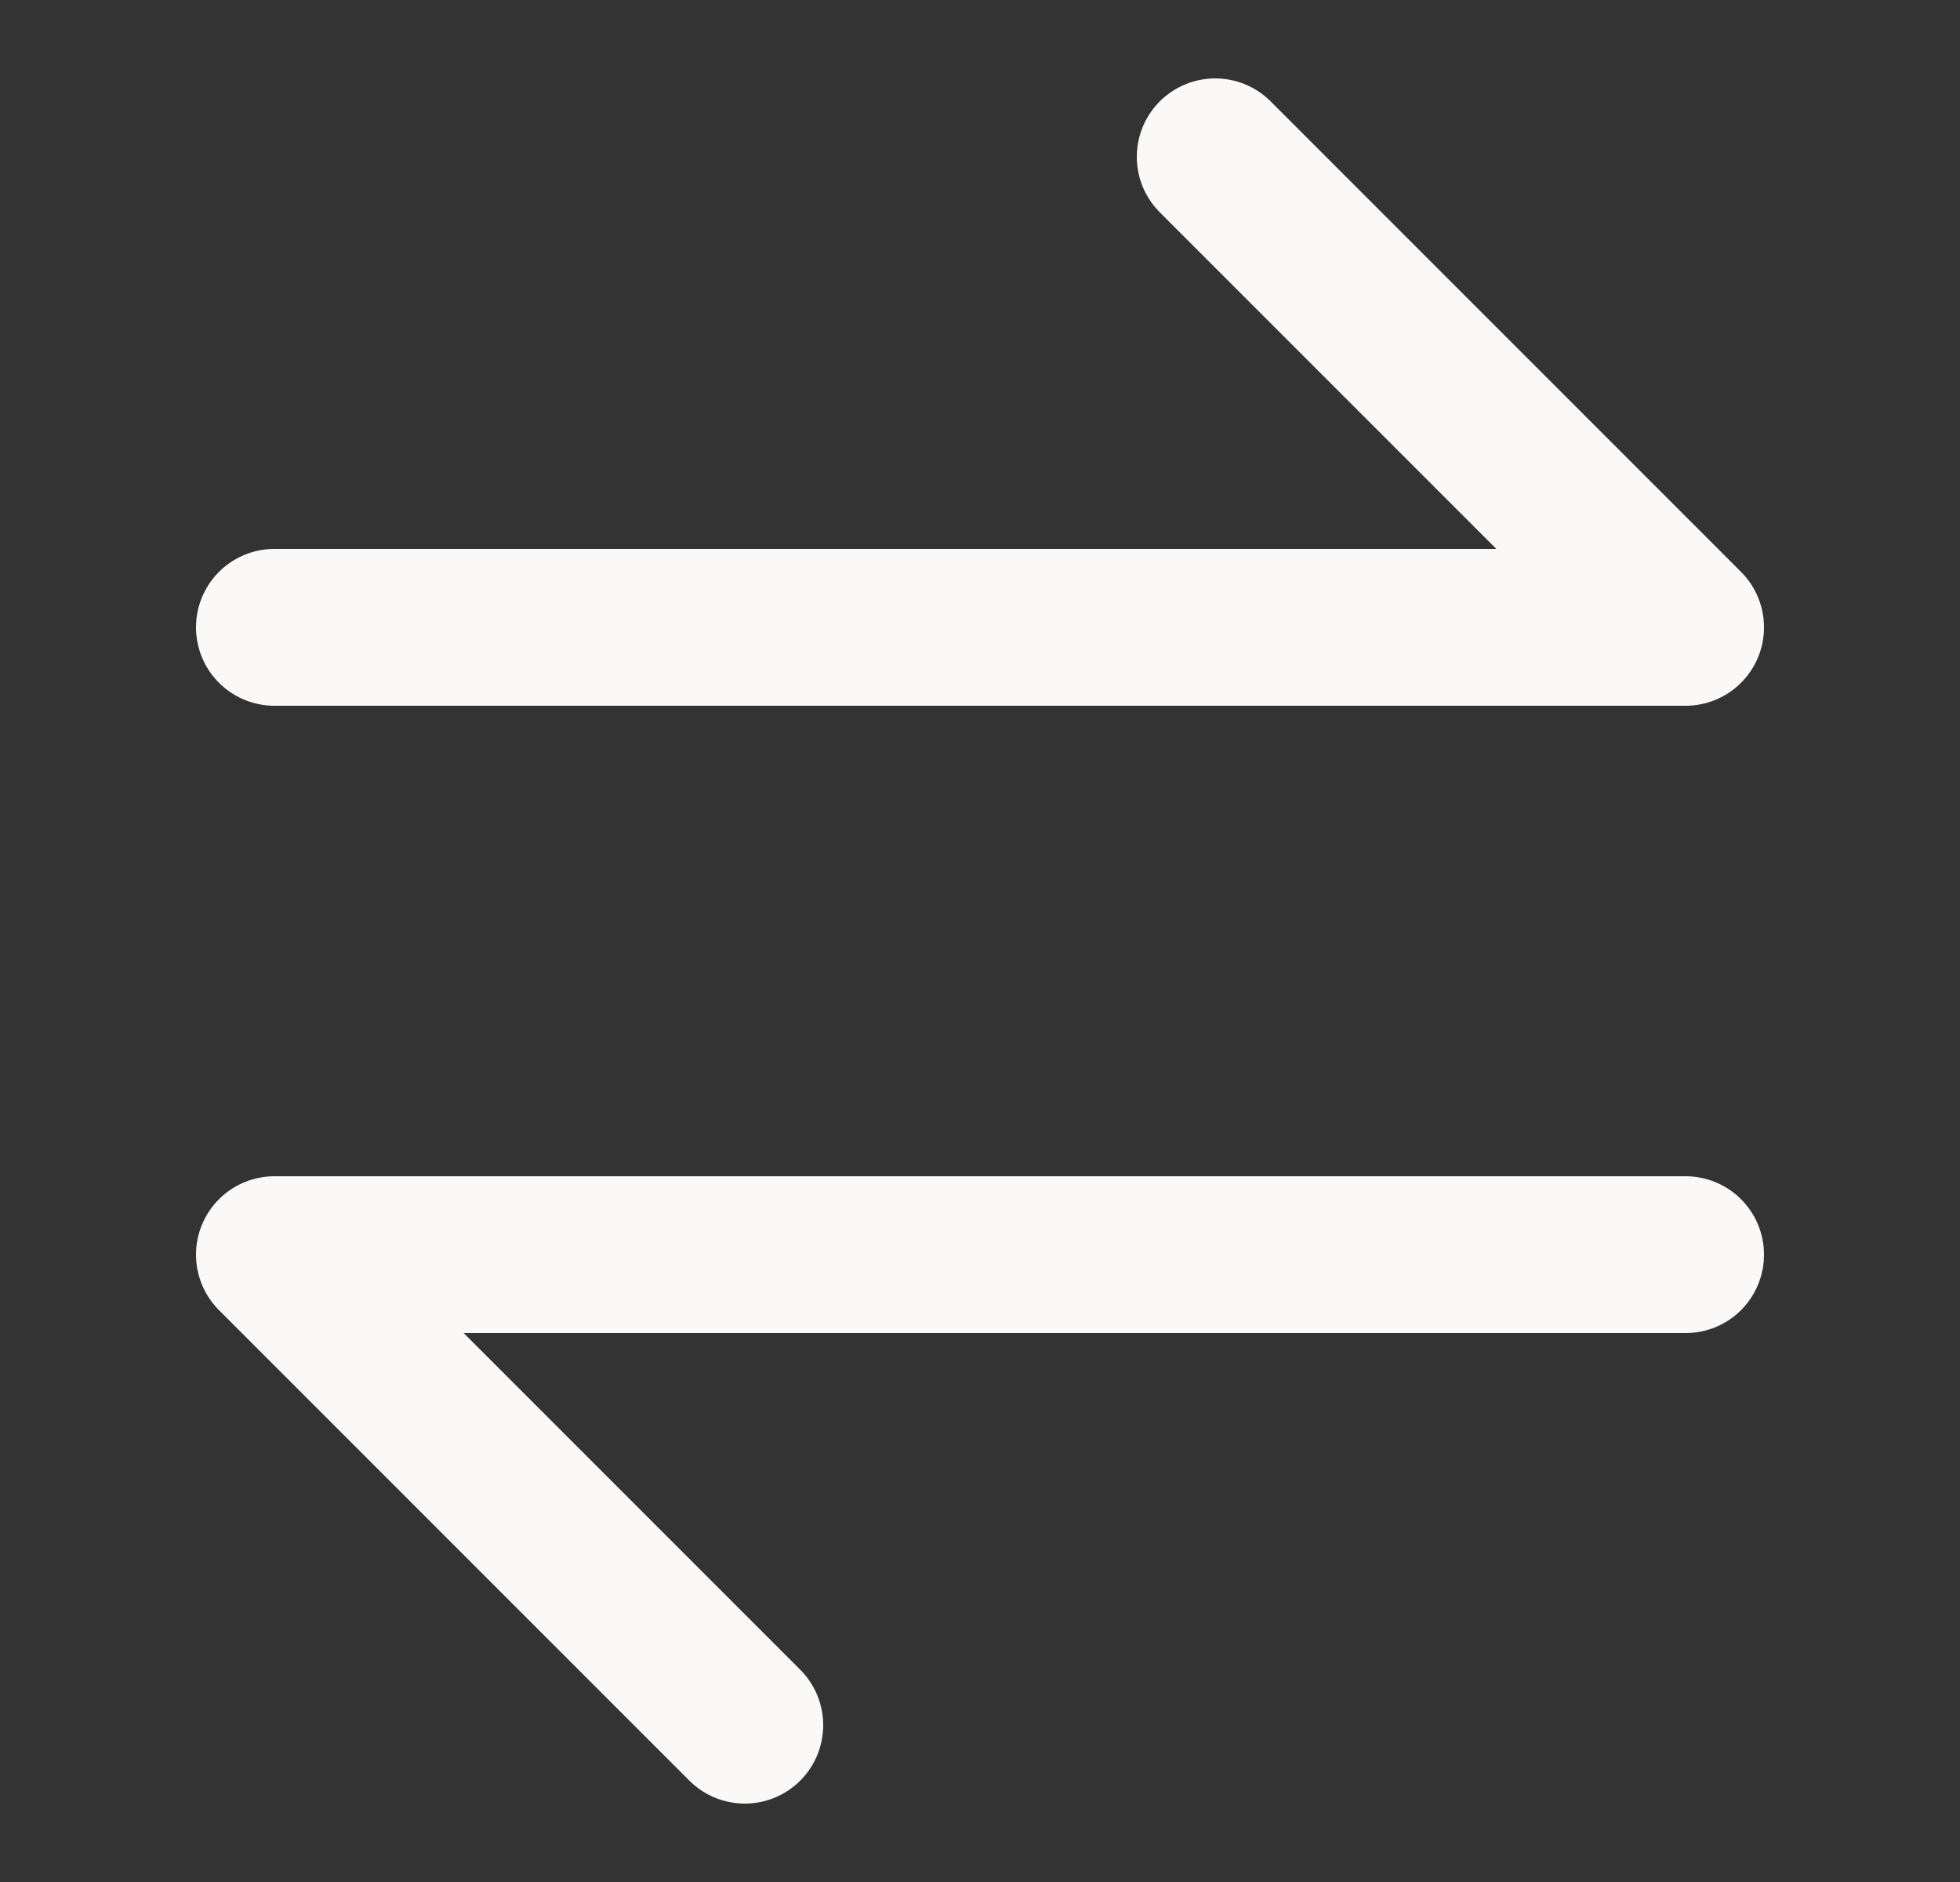 <svg width="25" height="24" viewBox="0 0 25 24" fill="none" xmlns="http://www.w3.org/2000/svg">
<rect x="0" y="0" width="25" height="24" fill="#333333" stroke="none"/>
<path d="M3.5 8H21.5L15.5 2M21.5 16H3.5L9.5 22" stroke="#FAF9F7" stroke-width="2" stroke-linecap="round" stroke-linejoin="round"/>
</svg>
